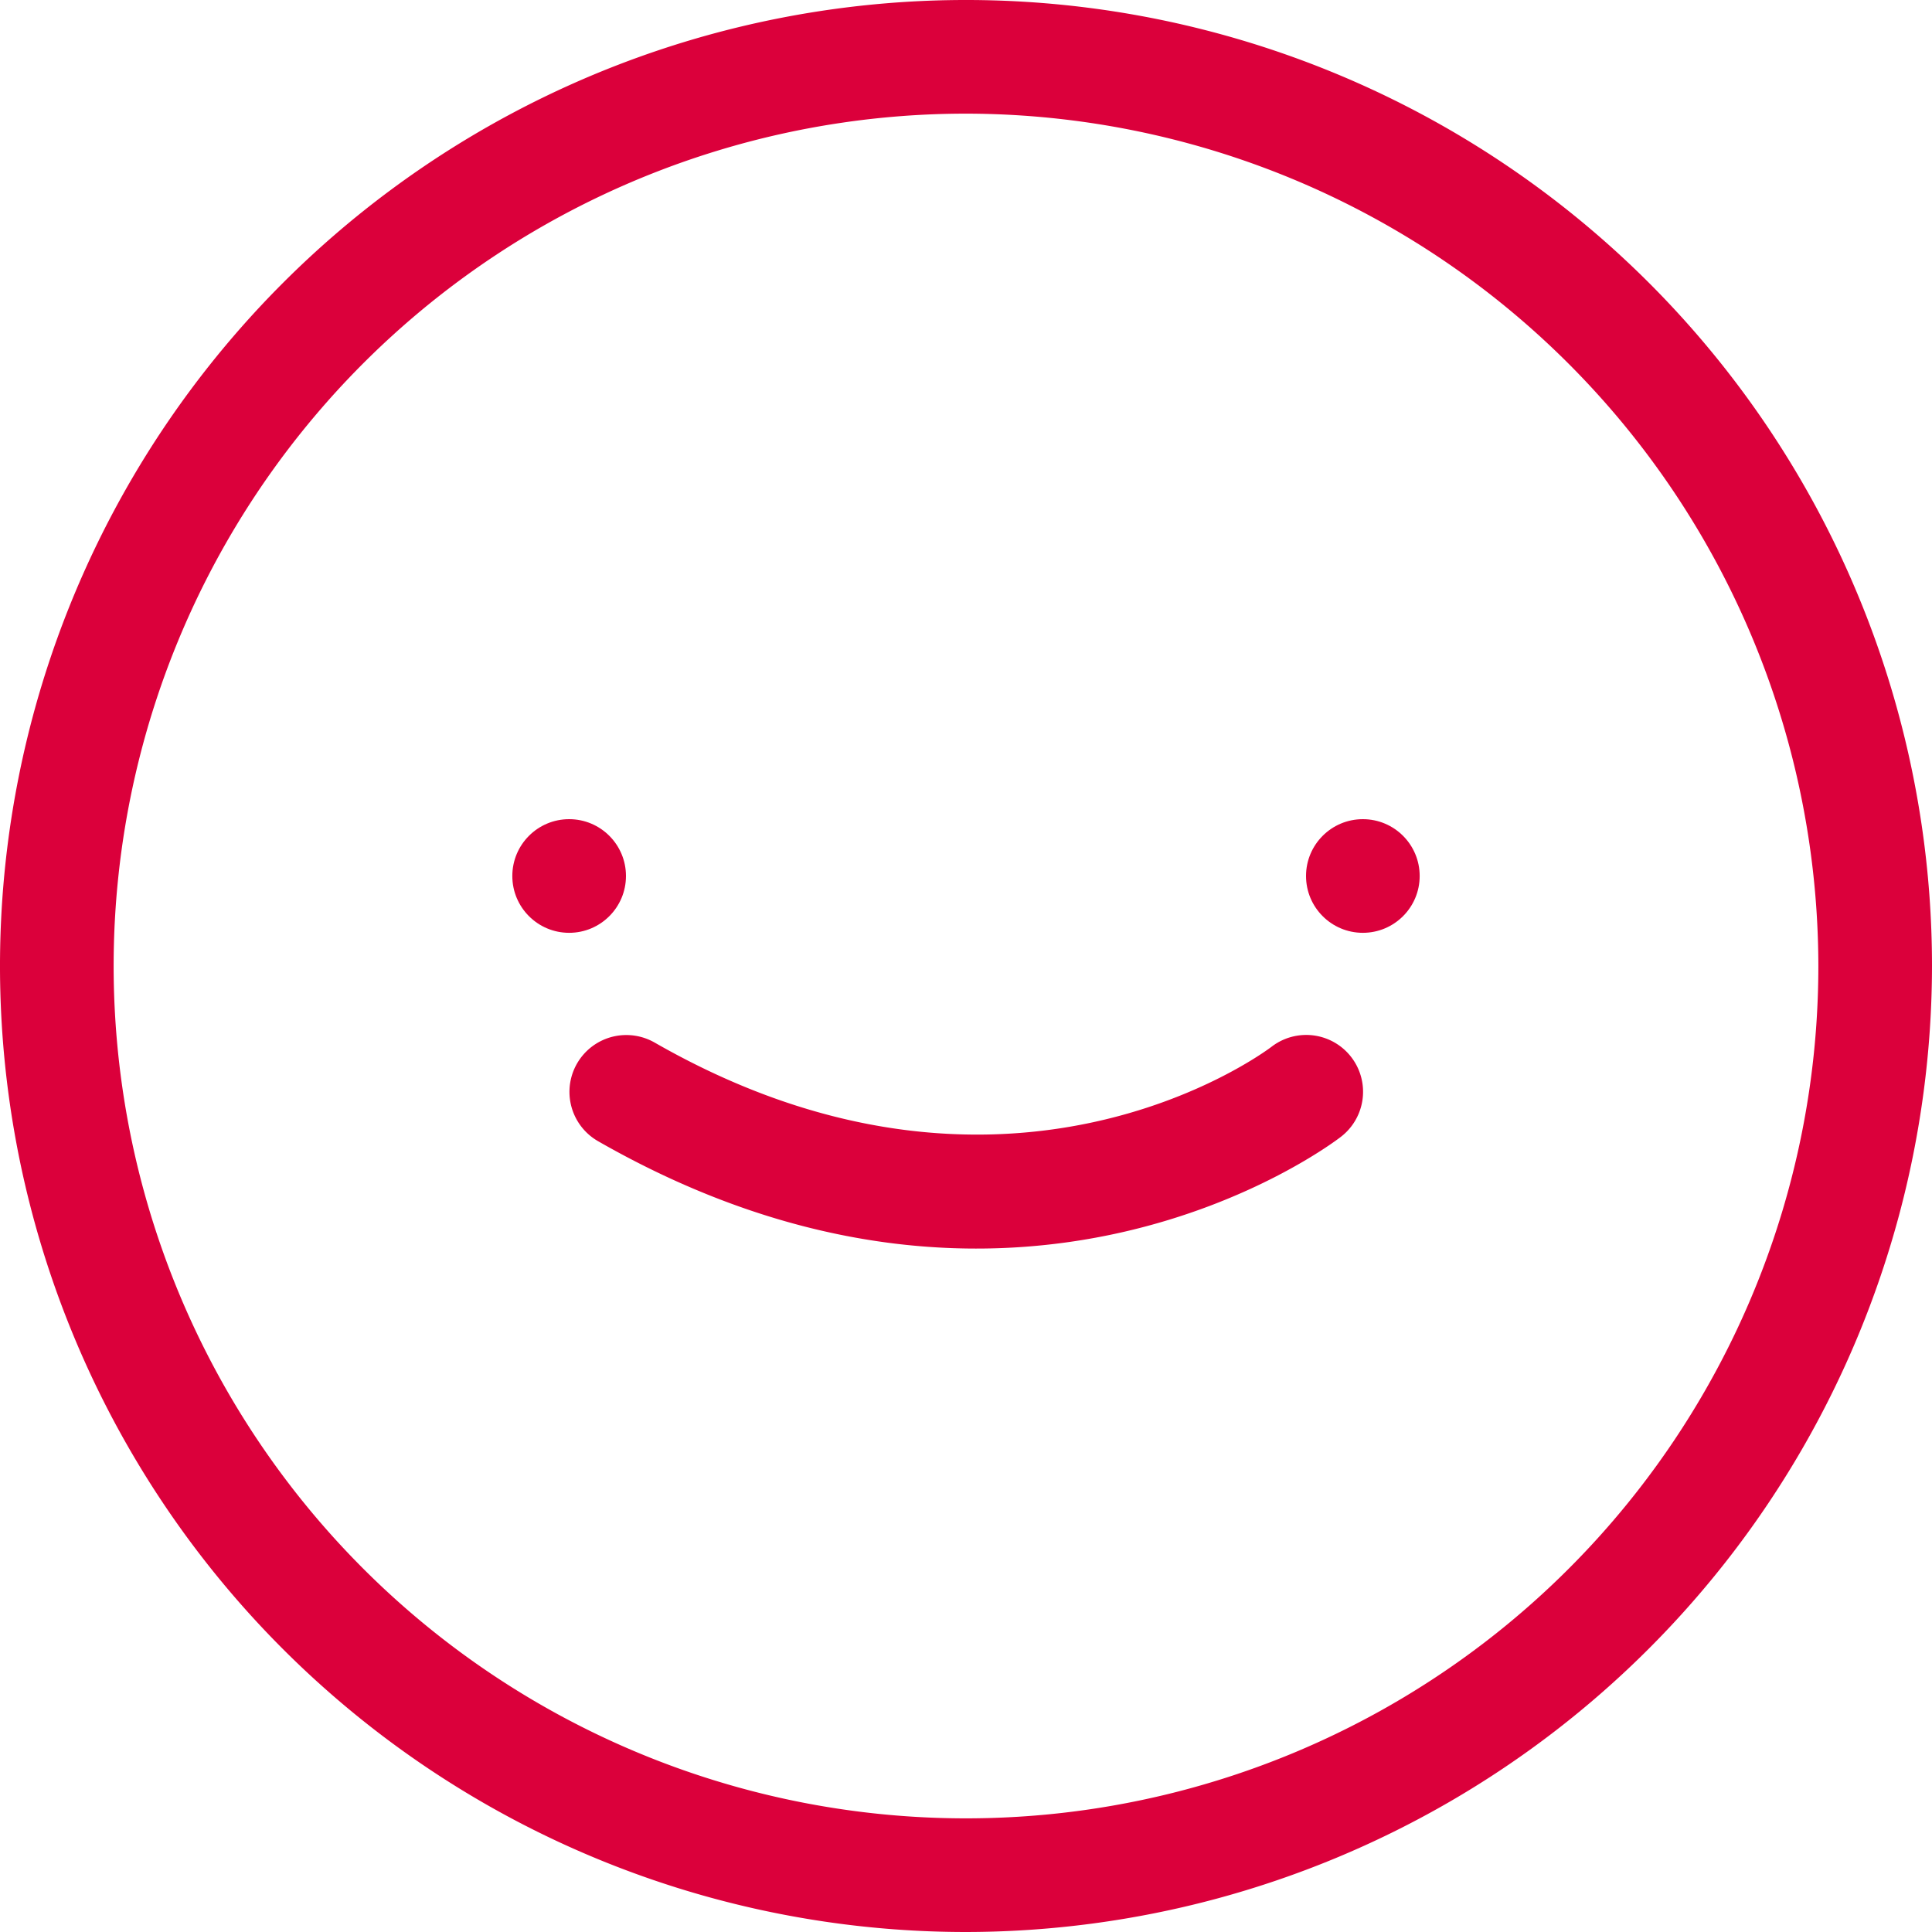 <svg xmlns="http://www.w3.org/2000/svg" xmlns:xlink="http://www.w3.org/1999/xlink" width="34" height="34" viewBox="0 0 34 34">
  <defs>
    <clipPath id="clip-path">
      <rect width="34" height="34" fill="none"/>
    </clipPath>
  </defs>
  <g id="Repeat_Grid_1" data-name="Repeat Grid 1" clip-path="url(#clip-path)">
    <g id="Group_38533" data-name="Group 38533" transform="translate(3 -84.643)">
      <path id="Path_40153" data-name="Path 40153" d="M14,118.643a17,17,0,1,1,17-17A17.019,17.019,0,0,1,14,118.643Zm0-32a15,15,0,1,0,15,15A15.016,15.016,0,0,0,14,86.643Z" fill="#db003b"/>
      <g id="Group_38532" data-name="Group 38532">
        <g id="Group_38531" data-name="Group 38531">
          <circle id="Ellipse_143" data-name="Ellipse 143" cx="1" cy="1" r="1" transform="translate(6.016 99.059)" fill="#db003b"/>
          <circle id="Ellipse_144" data-name="Ellipse 144" cx="1" cy="1" r="1" transform="translate(19.984 99.059)" fill="#db003b"/>
        </g>
        <path id="Path_40154" data-name="Path 40154" d="M8.02,102.858a1.006,1.006,0,0,1,.5.132c6.155,3.528,10.672.216,10.86.072a1,1,0,0,1,1.215,1.589c-.229.177-5.722,4.282-13.07.075a1,1,0,0,1,.5-1.868Z" fill="#db003b"/>
      </g>
    </g>
  </g>
</svg>
